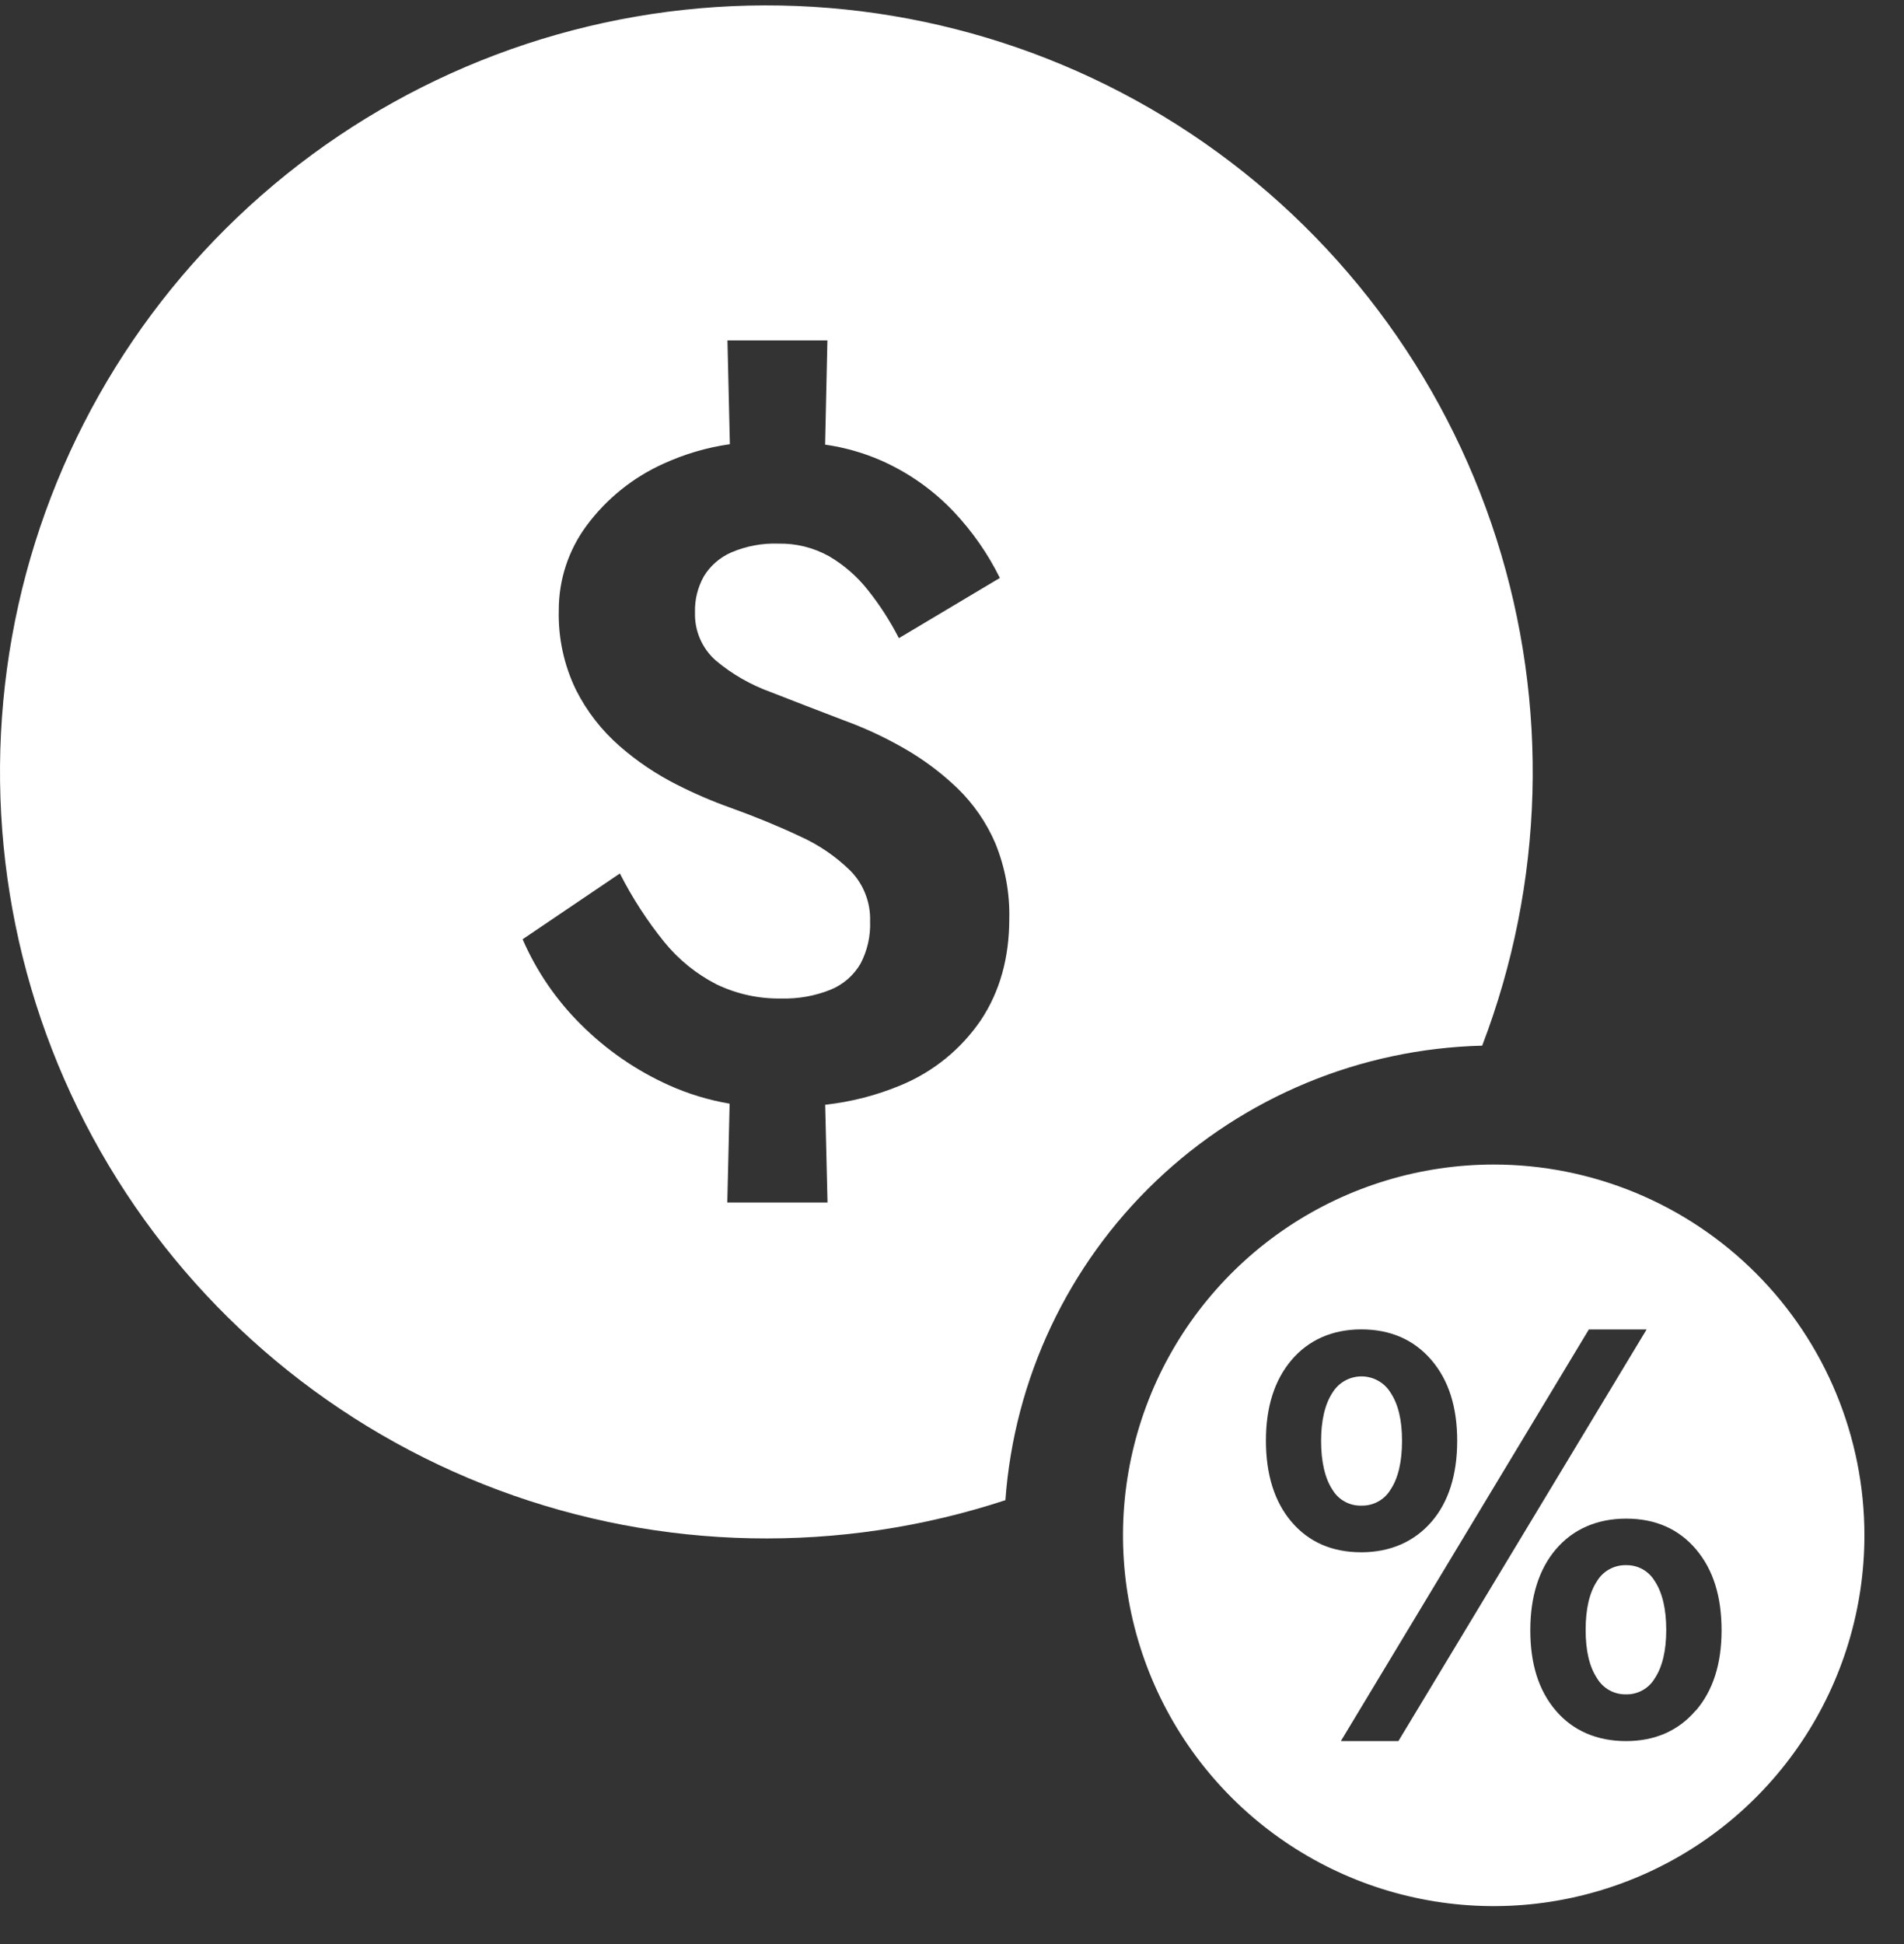 <svg width="48" height="49" viewBox="0 0 48 49" fill="none" xmlns="http://www.w3.org/2000/svg">
<rect x="0" y="0" width="48" height="49" fill="#333333" stroke="none"/>
<path d="M40.996 39.45C40.849 39.446 40.705 39.481 40.576 39.551C40.447 39.621 40.339 39.724 40.263 39.849C40.071 40.137 39.974 40.551 39.974 41.081C39.974 41.612 40.071 42.015 40.264 42.304C40.339 42.43 40.447 42.533 40.575 42.604C40.704 42.675 40.849 42.71 40.996 42.706C41.141 42.709 41.284 42.673 41.41 42.602C41.537 42.532 41.642 42.429 41.716 42.304C41.909 42.015 42.006 41.603 42.006 41.081C42.006 40.559 41.909 40.142 41.716 39.851C41.642 39.727 41.537 39.624 41.41 39.553C41.284 39.483 41.141 39.447 40.996 39.45Z" fill="white"/>
<path d="M37.655 29.352C35.807 29.353 34 29.901 32.463 30.928C30.927 31.955 29.729 33.415 29.022 35.122C28.315 36.83 28.13 38.709 28.49 40.522C28.851 42.335 29.741 44 31.048 45.307C32.355 46.614 34.021 47.504 35.834 47.864C37.646 48.225 39.525 48.039 41.233 47.332C42.941 46.625 44.4 45.427 45.427 43.89C46.454 42.353 47.002 40.546 47.002 38.698C47.002 37.471 46.76 36.255 46.29 35.121C45.821 33.987 45.132 32.957 44.264 32.089C43.396 31.221 42.366 30.533 41.232 30.063C40.098 29.594 38.883 29.352 37.655 29.352ZM32.554 38.352C32.129 37.85 31.914 37.163 31.914 36.312C31.914 35.462 32.13 34.787 32.557 34.282C32.985 33.777 33.585 33.507 34.318 33.507C35.051 33.507 35.645 33.766 36.084 34.277C36.523 34.788 36.736 35.466 36.736 36.317C36.736 37.168 36.519 37.86 36.088 38.357C35.657 38.854 35.056 39.125 34.318 39.125C33.58 39.125 32.991 38.867 32.557 38.355L32.554 38.352ZM35.254 43.884H33.803L40.055 33.509H41.511L35.254 43.884ZM42.749 43.113C42.312 43.625 41.722 43.884 40.992 43.884C40.263 43.884 39.654 43.625 39.219 43.113C38.783 42.6 38.579 41.927 38.579 41.087C38.579 40.247 38.796 39.55 39.226 39.047C39.656 38.544 40.259 38.277 40.996 38.277C41.733 38.277 42.322 38.537 42.758 39.052C43.193 39.567 43.401 40.242 43.401 41.092C43.401 41.942 43.184 42.612 42.753 43.115L42.749 43.113Z" fill="white"/>
<path d="M35.055 37.547C35.248 37.259 35.345 36.845 35.345 36.315C35.345 35.784 35.247 35.387 35.052 35.096C34.975 34.972 34.868 34.87 34.74 34.8C34.613 34.729 34.469 34.692 34.324 34.692C34.178 34.692 34.035 34.729 33.907 34.8C33.78 34.87 33.673 34.972 33.596 35.096C33.404 35.385 33.305 35.796 33.305 36.318C33.305 36.84 33.402 37.264 33.593 37.551C33.668 37.676 33.775 37.779 33.903 37.849C34.031 37.919 34.176 37.954 34.322 37.949C34.468 37.953 34.614 37.918 34.742 37.847C34.871 37.777 34.979 37.673 35.055 37.547Z" fill="white"/>
<path d="M37.366 26.356C38.932 22.261 39.058 17.755 37.724 13.578C36.39 9.402 33.675 5.803 30.026 3.373C26.376 0.944 22.009 -0.172 17.641 0.209C13.273 0.59 9.165 2.446 5.991 5.471C2.817 8.495 0.766 12.51 0.176 16.854C-0.414 21.199 0.49 25.615 2.742 29.377C4.993 33.139 8.457 36.024 12.565 37.557C16.673 39.09 21.18 39.18 25.346 37.812C25.569 34.751 26.923 31.883 29.145 29.765C31.367 27.647 34.297 26.432 37.366 26.356ZM22.708 27.354C22.1 27.608 21.459 27.773 20.803 27.845L20.862 30.309H18.335L18.394 27.818C17.866 27.728 17.352 27.572 16.864 27.353C16.038 26.982 15.286 26.464 14.645 25.823C14.023 25.207 13.524 24.477 13.175 23.674L15.627 22.016C15.939 22.629 16.314 23.209 16.747 23.744C17.105 24.185 17.551 24.547 18.057 24.807C18.566 25.053 19.126 25.177 19.691 25.167C20.118 25.18 20.544 25.104 20.94 24.945C21.258 24.815 21.523 24.584 21.695 24.287C21.866 23.96 21.949 23.594 21.935 23.225C21.943 22.991 21.904 22.757 21.819 22.539C21.735 22.32 21.608 22.12 21.444 21.952C21.072 21.586 20.636 21.289 20.159 21.076C19.63 20.826 19.046 20.586 18.407 20.356C17.944 20.191 17.491 19.995 17.053 19.772C16.54 19.512 16.061 19.19 15.628 18.812C15.169 18.413 14.792 17.929 14.519 17.386C14.217 16.761 14.068 16.072 14.087 15.377C14.086 14.61 14.332 13.863 14.789 13.247C15.291 12.57 15.958 12.033 16.727 11.687C17.258 11.444 17.822 11.278 18.4 11.196L18.339 8.58H20.859L20.801 11.207C21.289 11.276 21.766 11.411 22.217 11.609C22.909 11.915 23.532 12.355 24.051 12.905C24.516 13.399 24.906 13.959 25.207 14.567L22.661 16.085C22.441 15.655 22.179 15.248 21.878 14.871C21.607 14.527 21.274 14.238 20.897 14.018C20.508 13.802 20.069 13.693 19.624 13.702C19.215 13.687 18.809 13.764 18.433 13.925C18.148 14.05 17.907 14.259 17.745 14.525C17.589 14.803 17.511 15.118 17.521 15.436C17.514 15.665 17.557 15.892 17.648 16.102C17.739 16.312 17.875 16.499 18.047 16.65C18.46 16.996 18.931 17.265 19.438 17.447C20.014 17.673 20.629 17.91 21.284 18.16C21.805 18.35 22.309 18.584 22.79 18.861C23.277 19.139 23.729 19.476 24.134 19.865C24.543 20.26 24.869 20.733 25.093 21.256C25.339 21.86 25.459 22.508 25.444 23.159C25.444 24.142 25.206 24.991 24.731 25.708C24.232 26.443 23.529 27.015 22.708 27.354Z" fill="white"/>
</svg>
